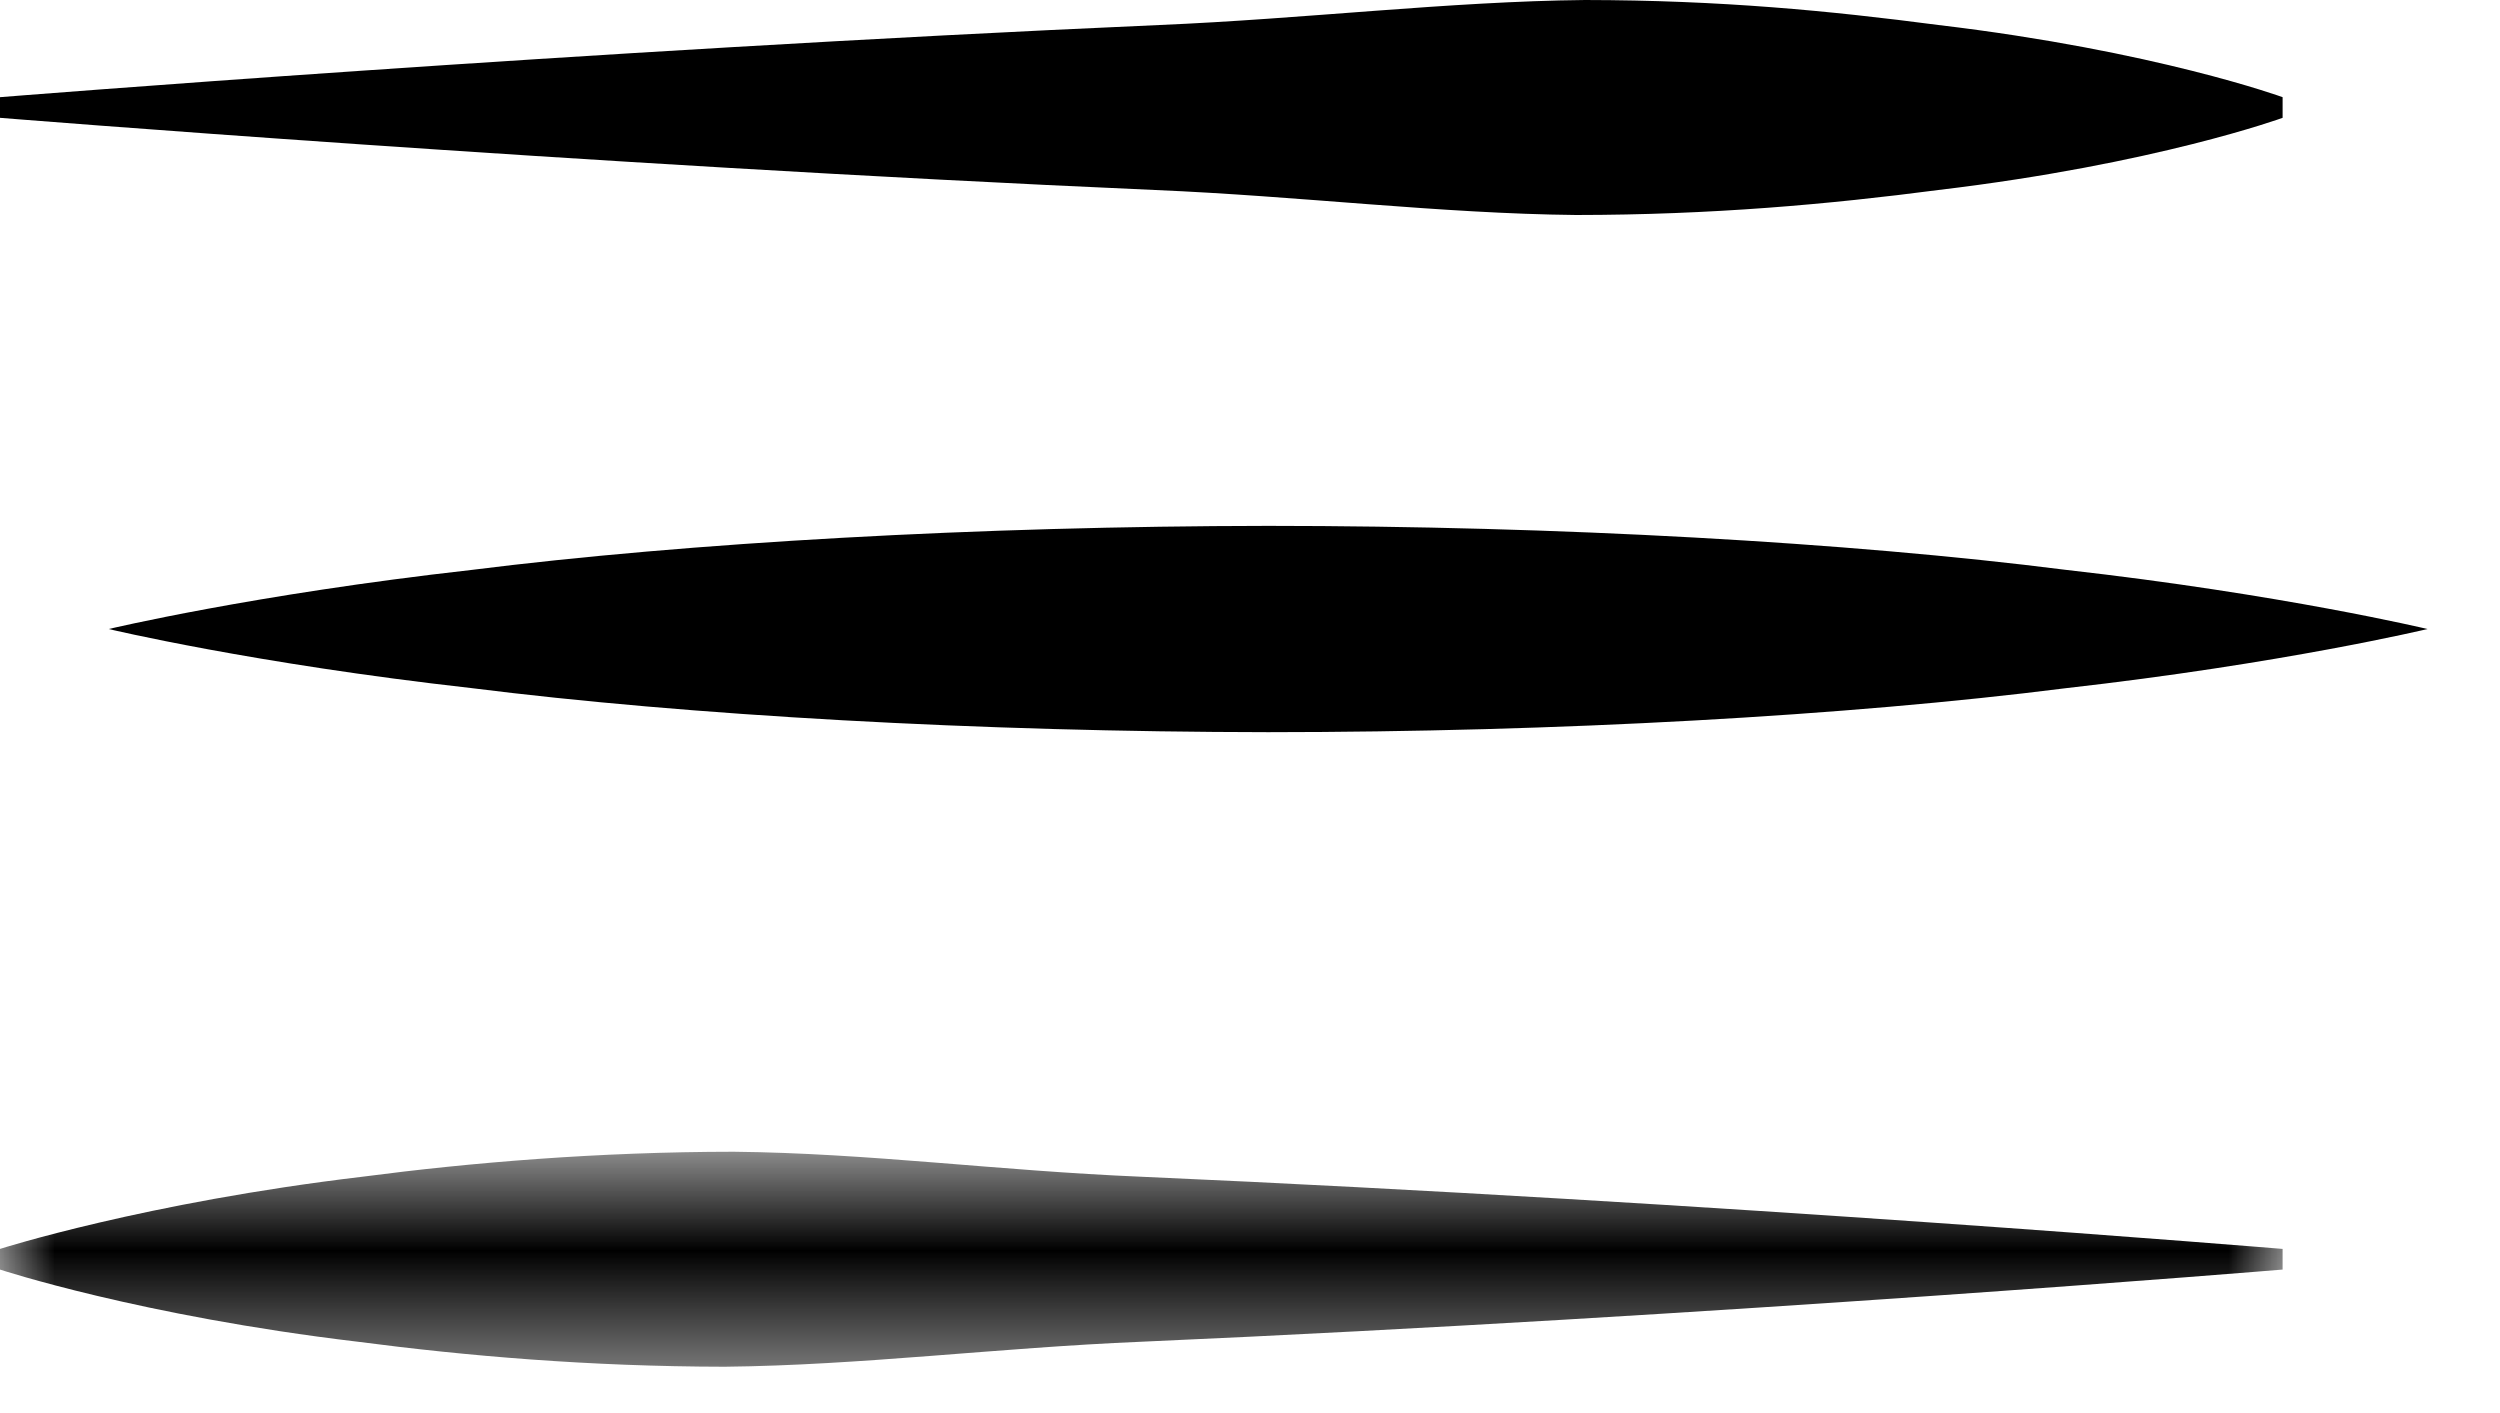 <svg width="23" height="13" viewBox="0 0 23 13" fill="none" xmlns="http://www.w3.org/2000/svg">
<path fill-rule="evenodd" clip-rule="evenodd" d="M0 0.894C0 0.894 5.333 0.465 10.667 0.23C12 0.174 13.333 0.013 14.583 0C15.833 0.002 16.833 0.099 17.833 0.23C19.833 0.468 21 0.894 21 0.894V1.084C21 1.084 19.833 1.51 17.833 1.748C16.833 1.879 15.75 1.977 14.5 1.978C13.25 1.965 11.958 1.804 10.625 1.748C5.292 1.513 0 1.084 0 1.084V0.894Z" fill="black"/>
<path fill-rule="evenodd" clip-rule="evenodd" d="M1 5.787C1 5.787 2.333 5.469 4.333 5.244C6.333 4.992 9 4.841 11.667 4.838C14.333 4.839 17 4.988 19 5.242C21 5.468 22.333 5.787 22.333 5.787C22.333 5.787 21 6.106 19 6.332C17 6.586 14.333 6.735 11.667 6.736C9 6.733 6.333 6.582 4.333 6.33C2.333 6.105 1 5.787 1 5.787Z" fill="black"/>
<mask id="mask0" mask-type="alpha" maskUnits="userSpaceOnUse" x="0" y="10" width="21" height="3">
<path fill-rule="evenodd" clip-rule="evenodd" d="M21 12.574H0V11.585V10.596H21V12.574Z" fill="white"/>
</mask>
<g mask="url(#mask0)">
<path fill-rule="evenodd" clip-rule="evenodd" d="M21 11.68C21 11.68 15.833 12.109 10.5 12.344C9.167 12.4 7.917 12.561 6.667 12.574C5.417 12.572 4.292 12.475 3.292 12.344C1.292 12.106 0 11.68 0 11.68V11.49C0 11.49 1.333 11.064 3.333 10.826C4.333 10.695 5.5 10.597 6.75 10.596C8 10.609 9.167 10.77 10.5 10.826C15.833 11.061 21 11.49 21 11.49V11.68Z" fill="black"/>
</g>
</svg>
